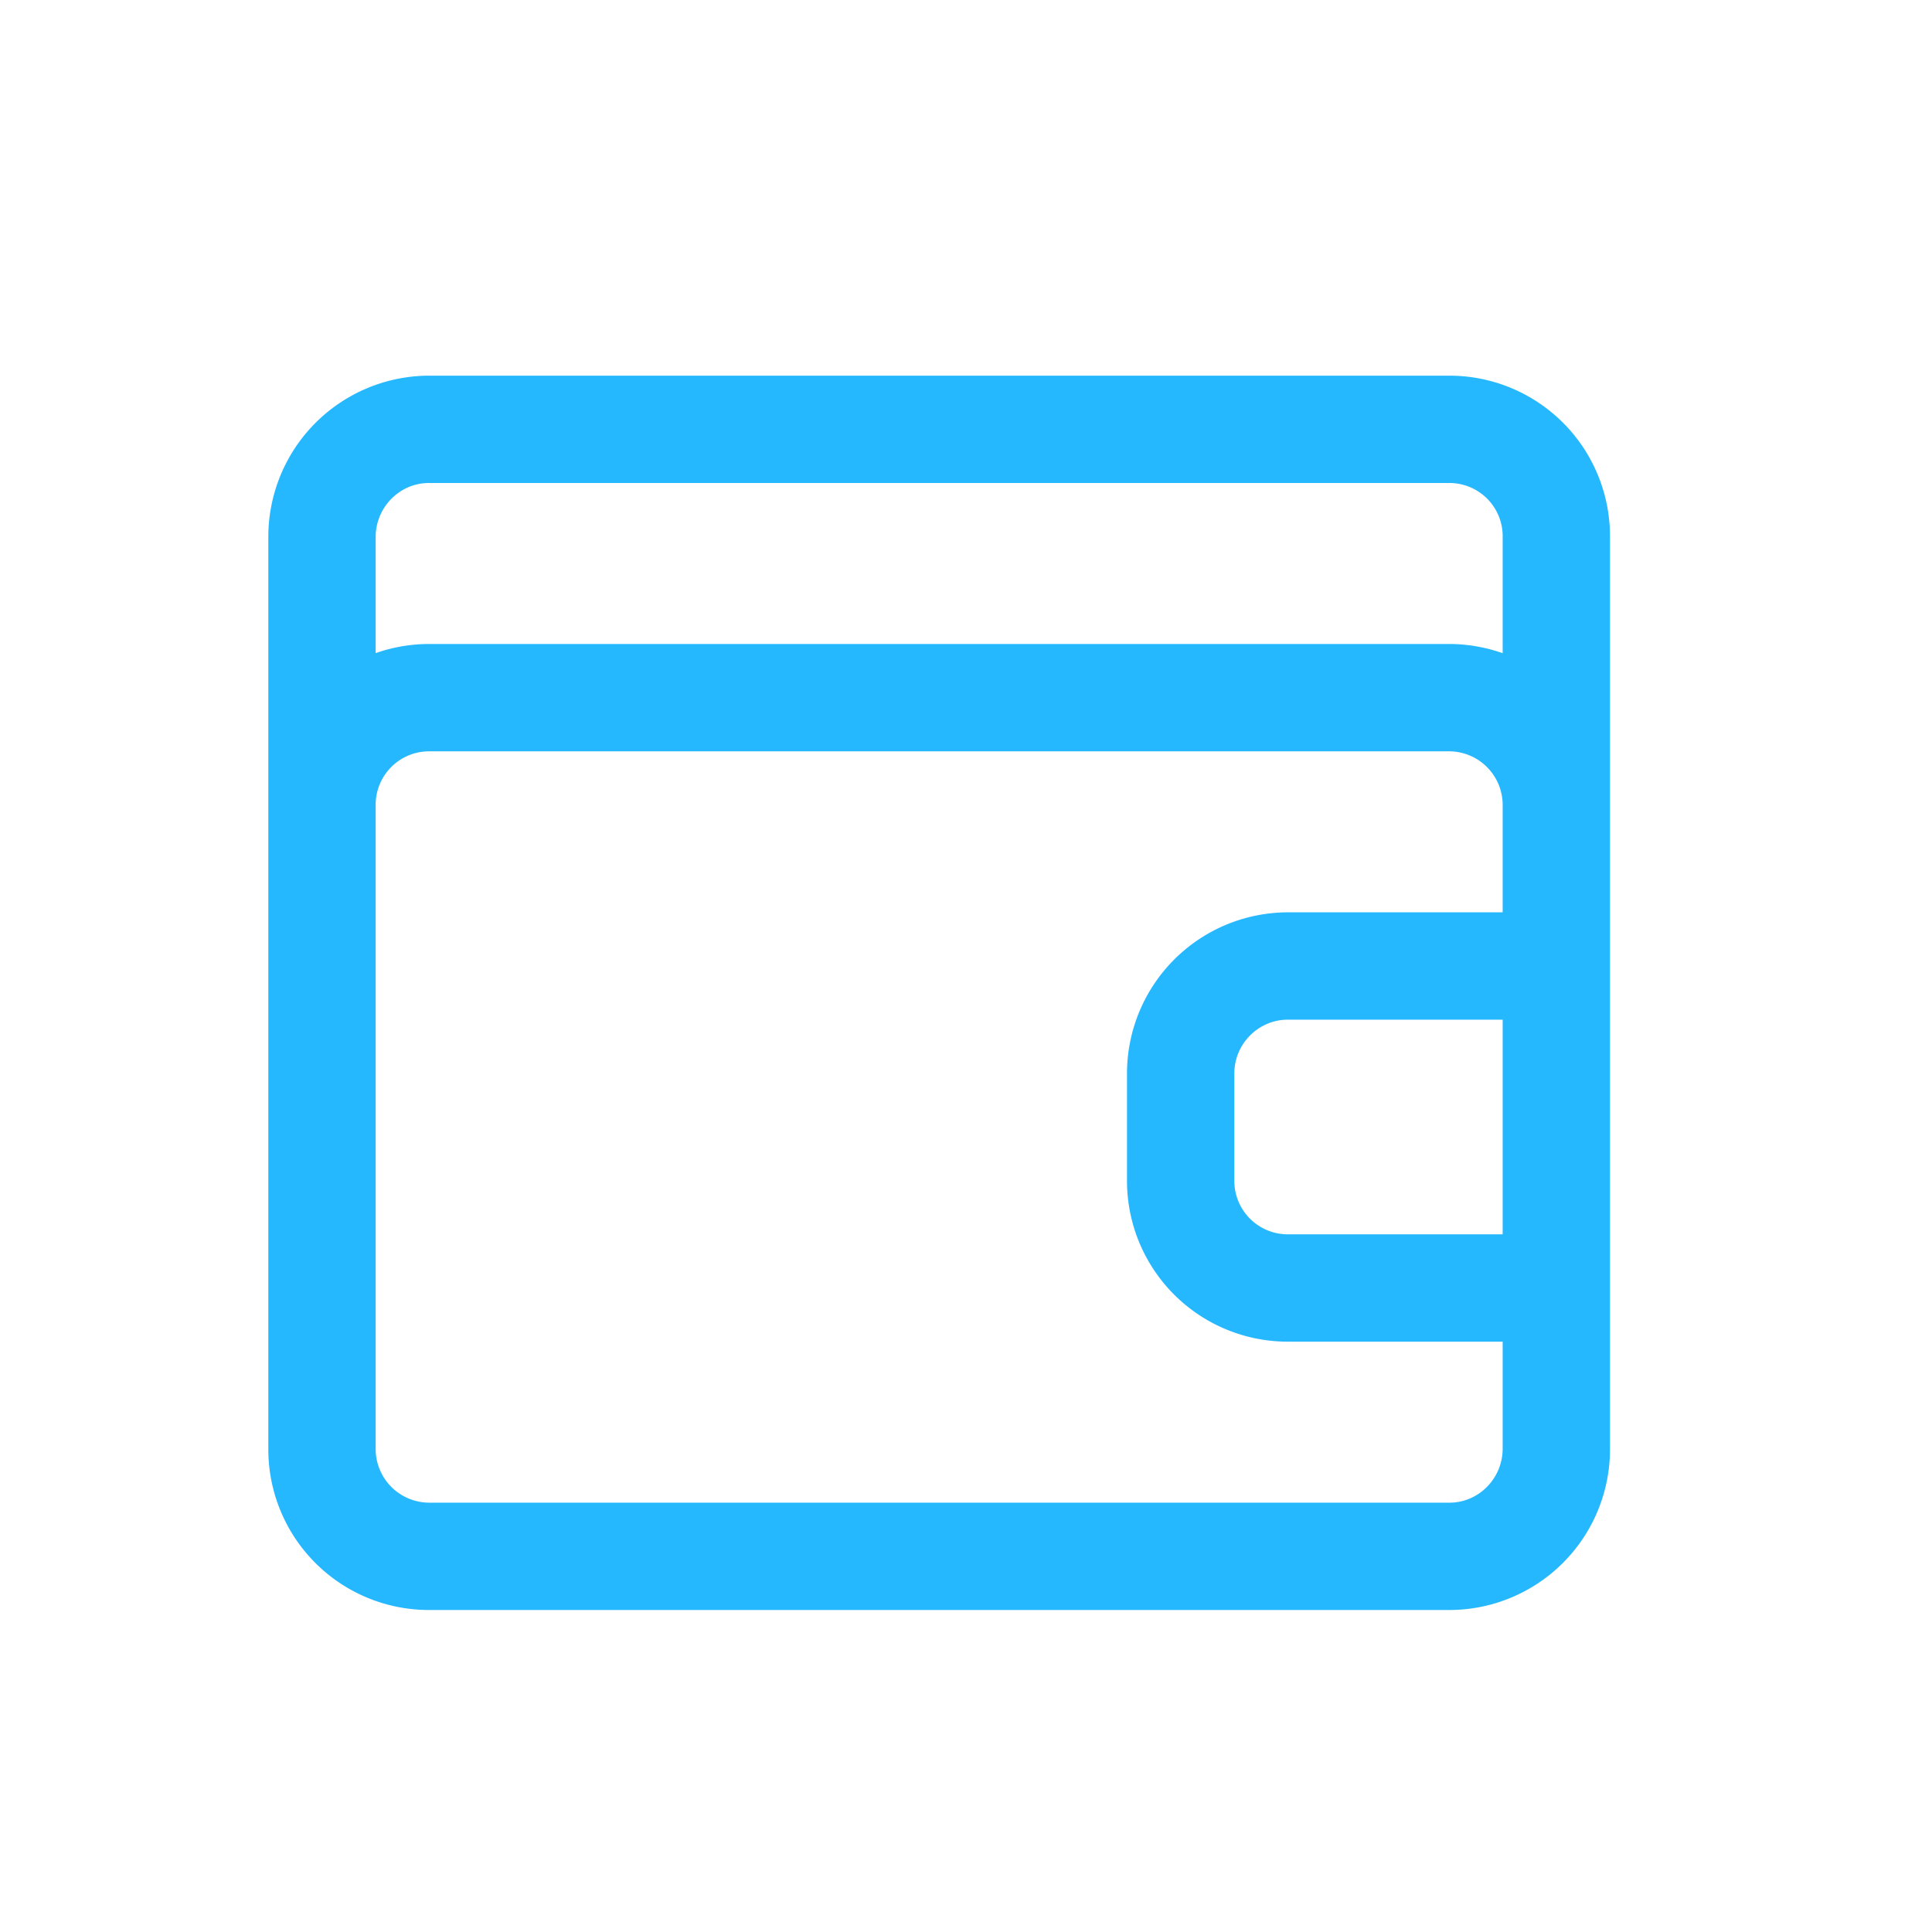 <svg width="36" height="36" viewBox="0 0 36 36" xmlns="http://www.w3.org/2000/svg"><title>D3A50CCD-4257-4AD7-A291-4F318992F88C</title><path d="M7 10.007v16.986A.992.992 0 0 0 7.99 28h19.02c.541 0 .99-.45.99-1.007V10.007A.992.992 0 0 0 27.01 9H7.99C7.45 9 7 9.45 7 10.007zm-2 0A3.002 3.002 0 0 1 7.99 7h19.02A2.992 2.992 0 0 1 30 10.007v16.986A3.002 3.002 0 0 1 27.01 30H7.99A2.992 2.992 0 0 1 5 26.993V10.007zM28 23v-4h-4.003c-.547 0-.997.45-.997 1.002v1.996A.996.996 0 0 0 23.997 23H28zm-7-2.998A3.003 3.003 0 0 1 23.997 17H30v8h-6.003A2.996 2.996 0 0 1 21 21.998v-1.996zm-14-5.01v12.015a1 1 0 0 0 .99.993h19.02c.543 0 .99-.446.99-.993V14.993a1 1 0 0 0-.99-.993H7.99a.995.995 0 0 0-.99.993zm-2 0A2.995 2.995 0 0 1 7.99 12h19.02A3 3 0 0 1 30 14.993v12.014A2.995 2.995 0 0 1 27.01 30H7.99A3 3 0 0 1 5 27.007V14.993z" fill-rule="nonzero" fill="#26B8FF"/></svg>